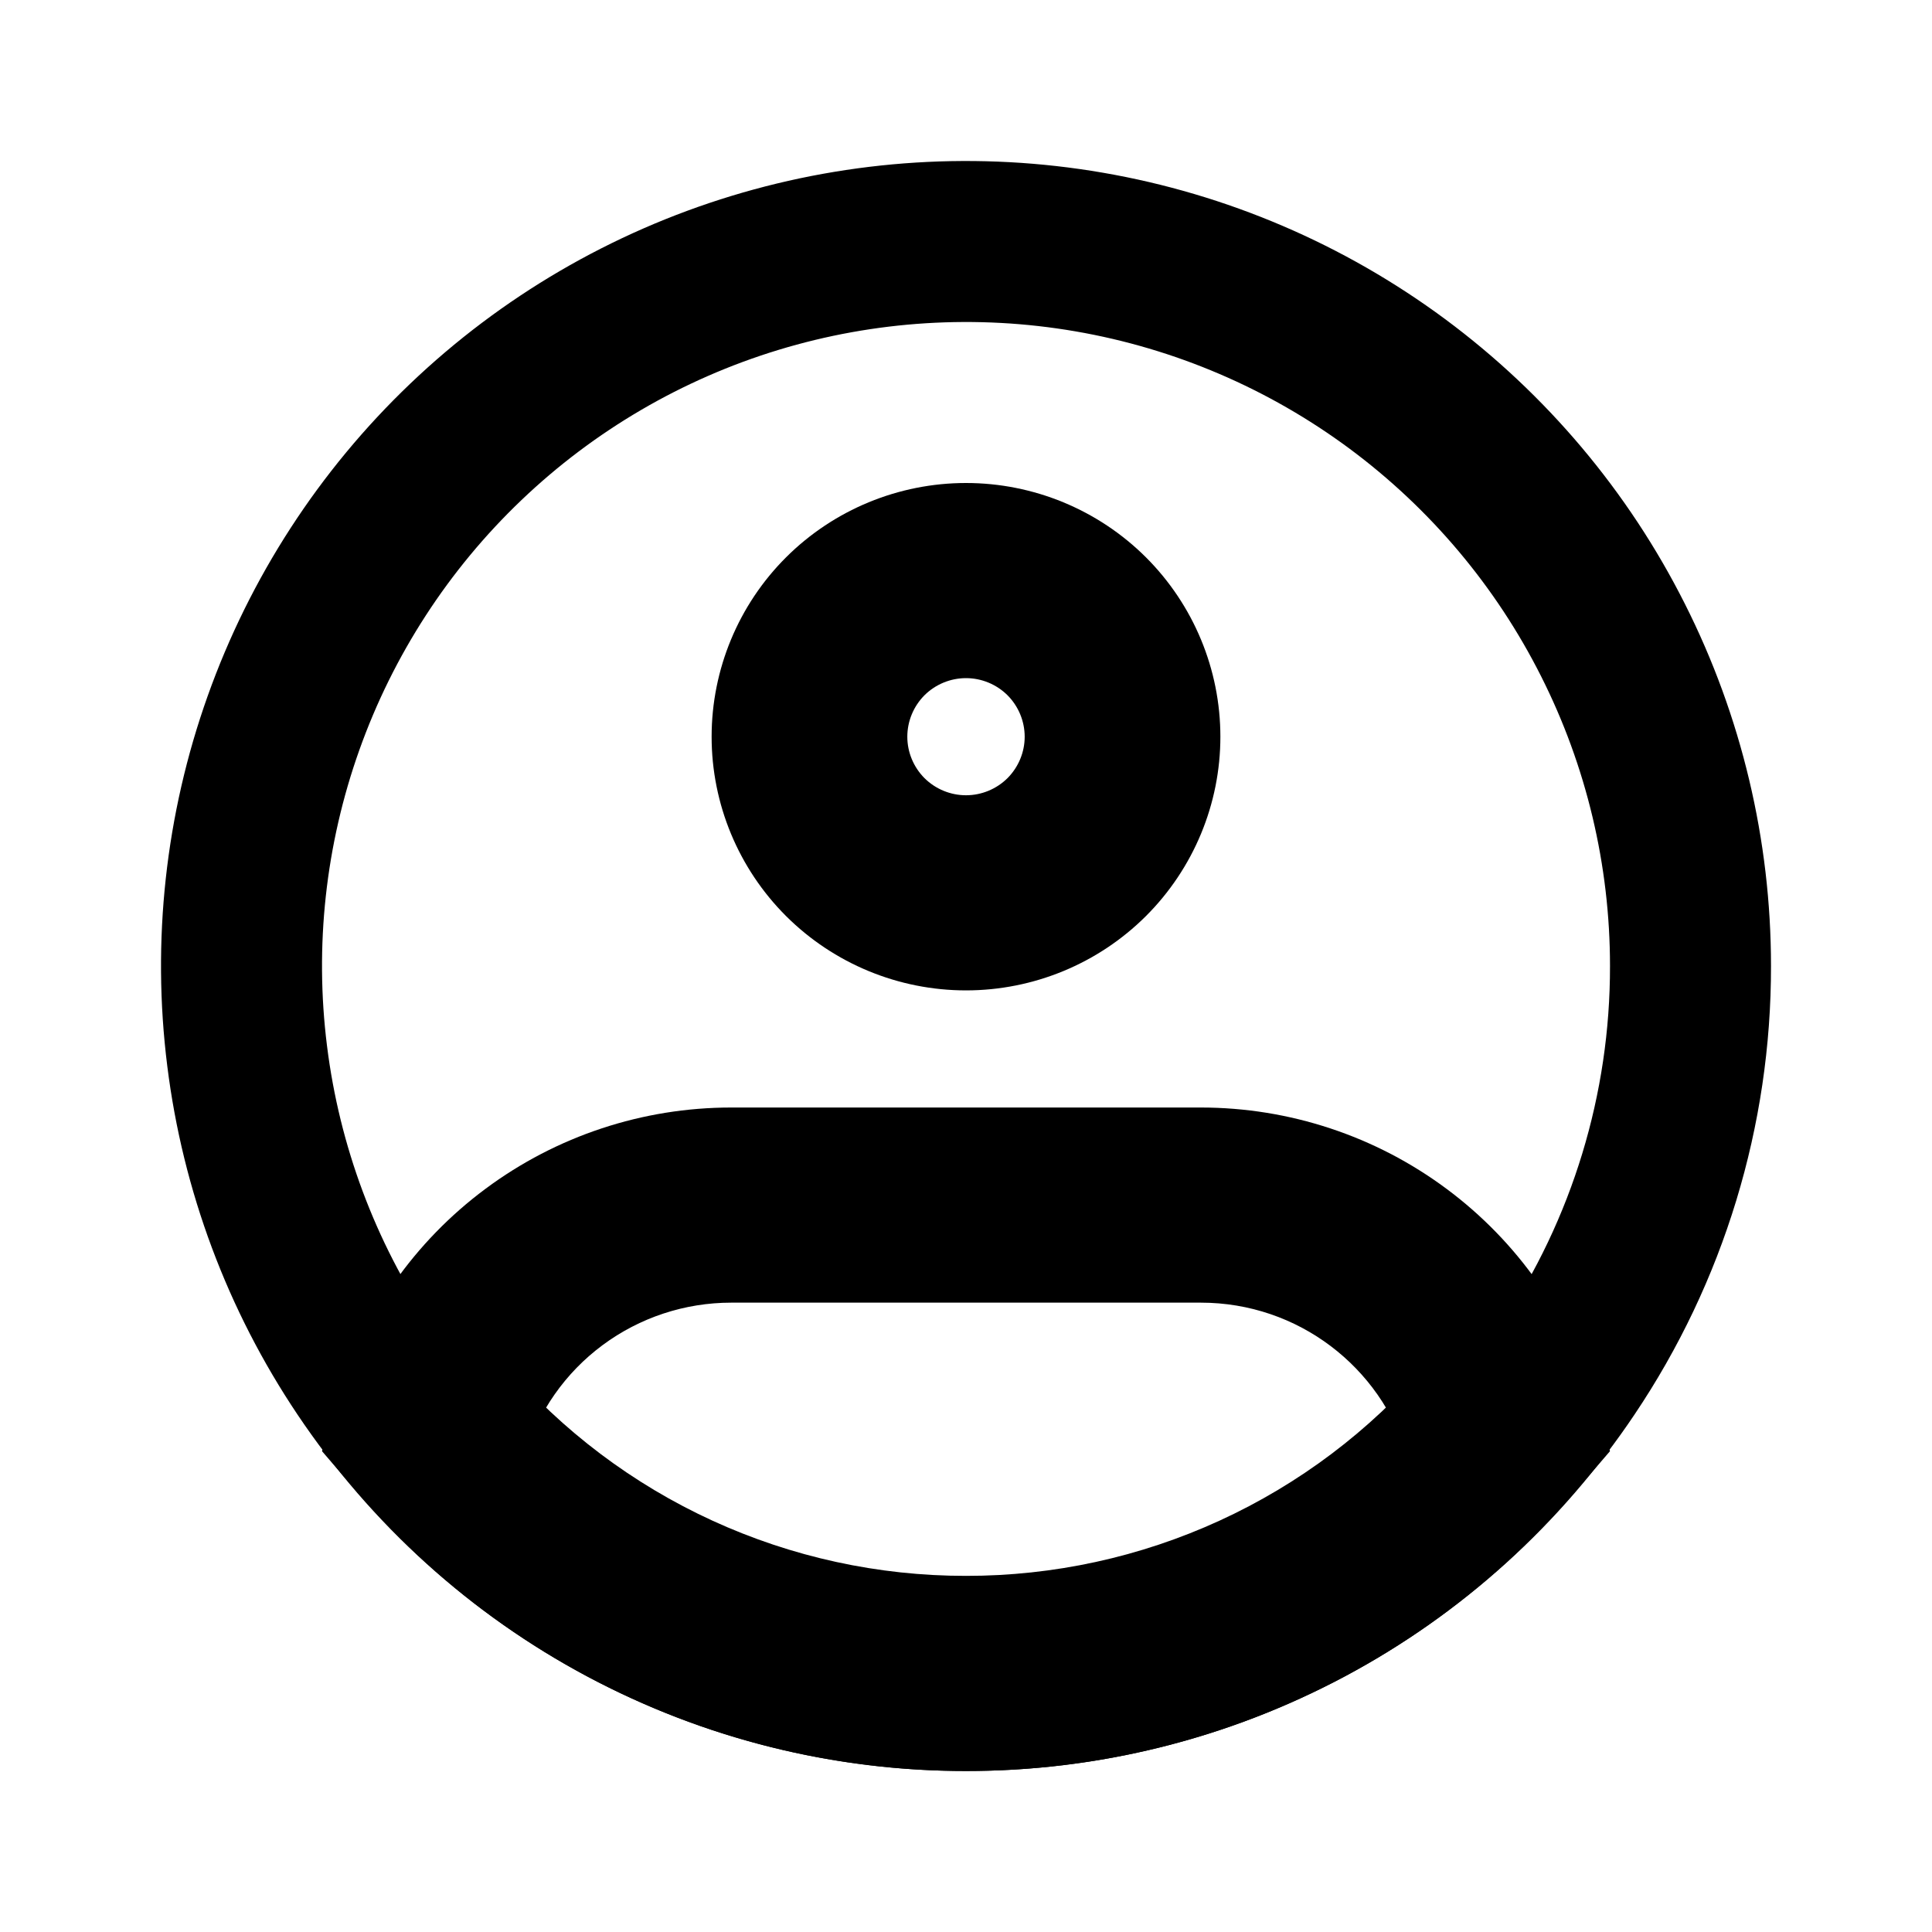 <svg width="24" height="24" viewBox="0 0 24 24" fill="none" xmlns="http://www.w3.org/2000/svg">
	<path
		d="M21 11.999C21.003 13.786 20.471 15.533 19.474 17.015C18.651 18.243 17.539 19.248 16.235 19.943C14.932 20.638 13.477 21.001 12 21C10.523 21.001 9.068 20.638 7.764 19.943C6.461 19.248 5.349 18.243 4.526 17.015C3.743 15.848 3.244 14.513 3.07 13.117C2.895 11.722 3.05 10.306 3.522 8.981C3.994 7.656 4.769 6.461 5.786 5.49C6.803 4.519 8.033 3.8 9.379 3.39C10.723 2.981 12.146 2.892 13.531 3.131C14.917 3.37 16.227 3.931 17.357 4.768C18.486 5.605 19.405 6.695 20.037 7.951C20.67 9.206 21 10.593 21 11.999Z"
		stroke="currentColor"
		stroke-width="2"
	/>
	<path
		d="M12.729 9.152C12.729 9.344 12.652 9.529 12.516 9.666C12.379 9.802 12.193 9.879 12 9.879V12.303C12.838 12.303 13.642 11.971 14.235 11.38C14.827 10.789 15.16 9.987 15.16 9.152H12.729ZM12 9.879C11.807 9.879 11.621 9.802 11.484 9.666C11.348 9.529 11.271 9.344 11.271 9.152H8.84C8.84 9.987 9.173 10.789 9.765 11.38C10.358 11.971 11.162 12.303 12 12.303V9.879ZM11.271 9.152C11.271 8.959 11.348 8.774 11.484 8.637C11.621 8.501 11.807 8.424 12 8.424V6C11.162 6 10.358 6.332 9.765 6.923C9.173 7.514 8.84 8.316 8.84 9.152H11.271ZM12 8.424C12.193 8.424 12.379 8.501 12.516 8.637C12.652 8.774 12.729 8.959 12.729 9.152H15.16C15.16 8.316 14.827 7.514 14.235 6.923C13.642 6.332 12.838 6 12 6V8.424ZM5.355 17.739L4.19 17.394L4 18.027L4.432 18.529L5.355 17.739ZM18.645 17.739L19.568 18.529L20 18.027L19.81 17.394L18.645 17.739ZM9.083 16.182H14.917V13.758H9.083V16.182ZM9.083 13.758C7.983 13.758 6.913 14.112 6.032 14.767C5.15 15.422 4.504 16.343 4.19 17.394L6.52 18.085C6.685 17.535 7.023 17.053 7.485 16.71C7.947 16.367 8.507 16.182 9.083 16.182V13.758ZM12 19.576C10.912 19.577 9.838 19.343 8.85 18.89C7.862 18.437 6.984 17.775 6.277 16.951L4.432 18.529C5.367 19.618 6.527 20.493 7.834 21.092C9.14 21.692 10.562 22.001 12 22V19.576ZM14.917 16.182C16.127 16.182 17.152 16.984 17.48 18.085L19.81 17.394C19.496 16.343 18.85 15.422 17.968 14.767C17.087 14.112 16.017 13.758 14.917 13.758V16.182ZM17.723 16.951C17.016 17.775 16.138 18.437 15.15 18.89C14.162 19.343 13.088 19.577 12 19.576V22C13.438 22.001 14.86 21.692 16.166 21.092C17.473 20.493 18.633 19.618 19.568 18.529L17.723 16.951Z"
		fill="currentColor"
	/>
</svg>

